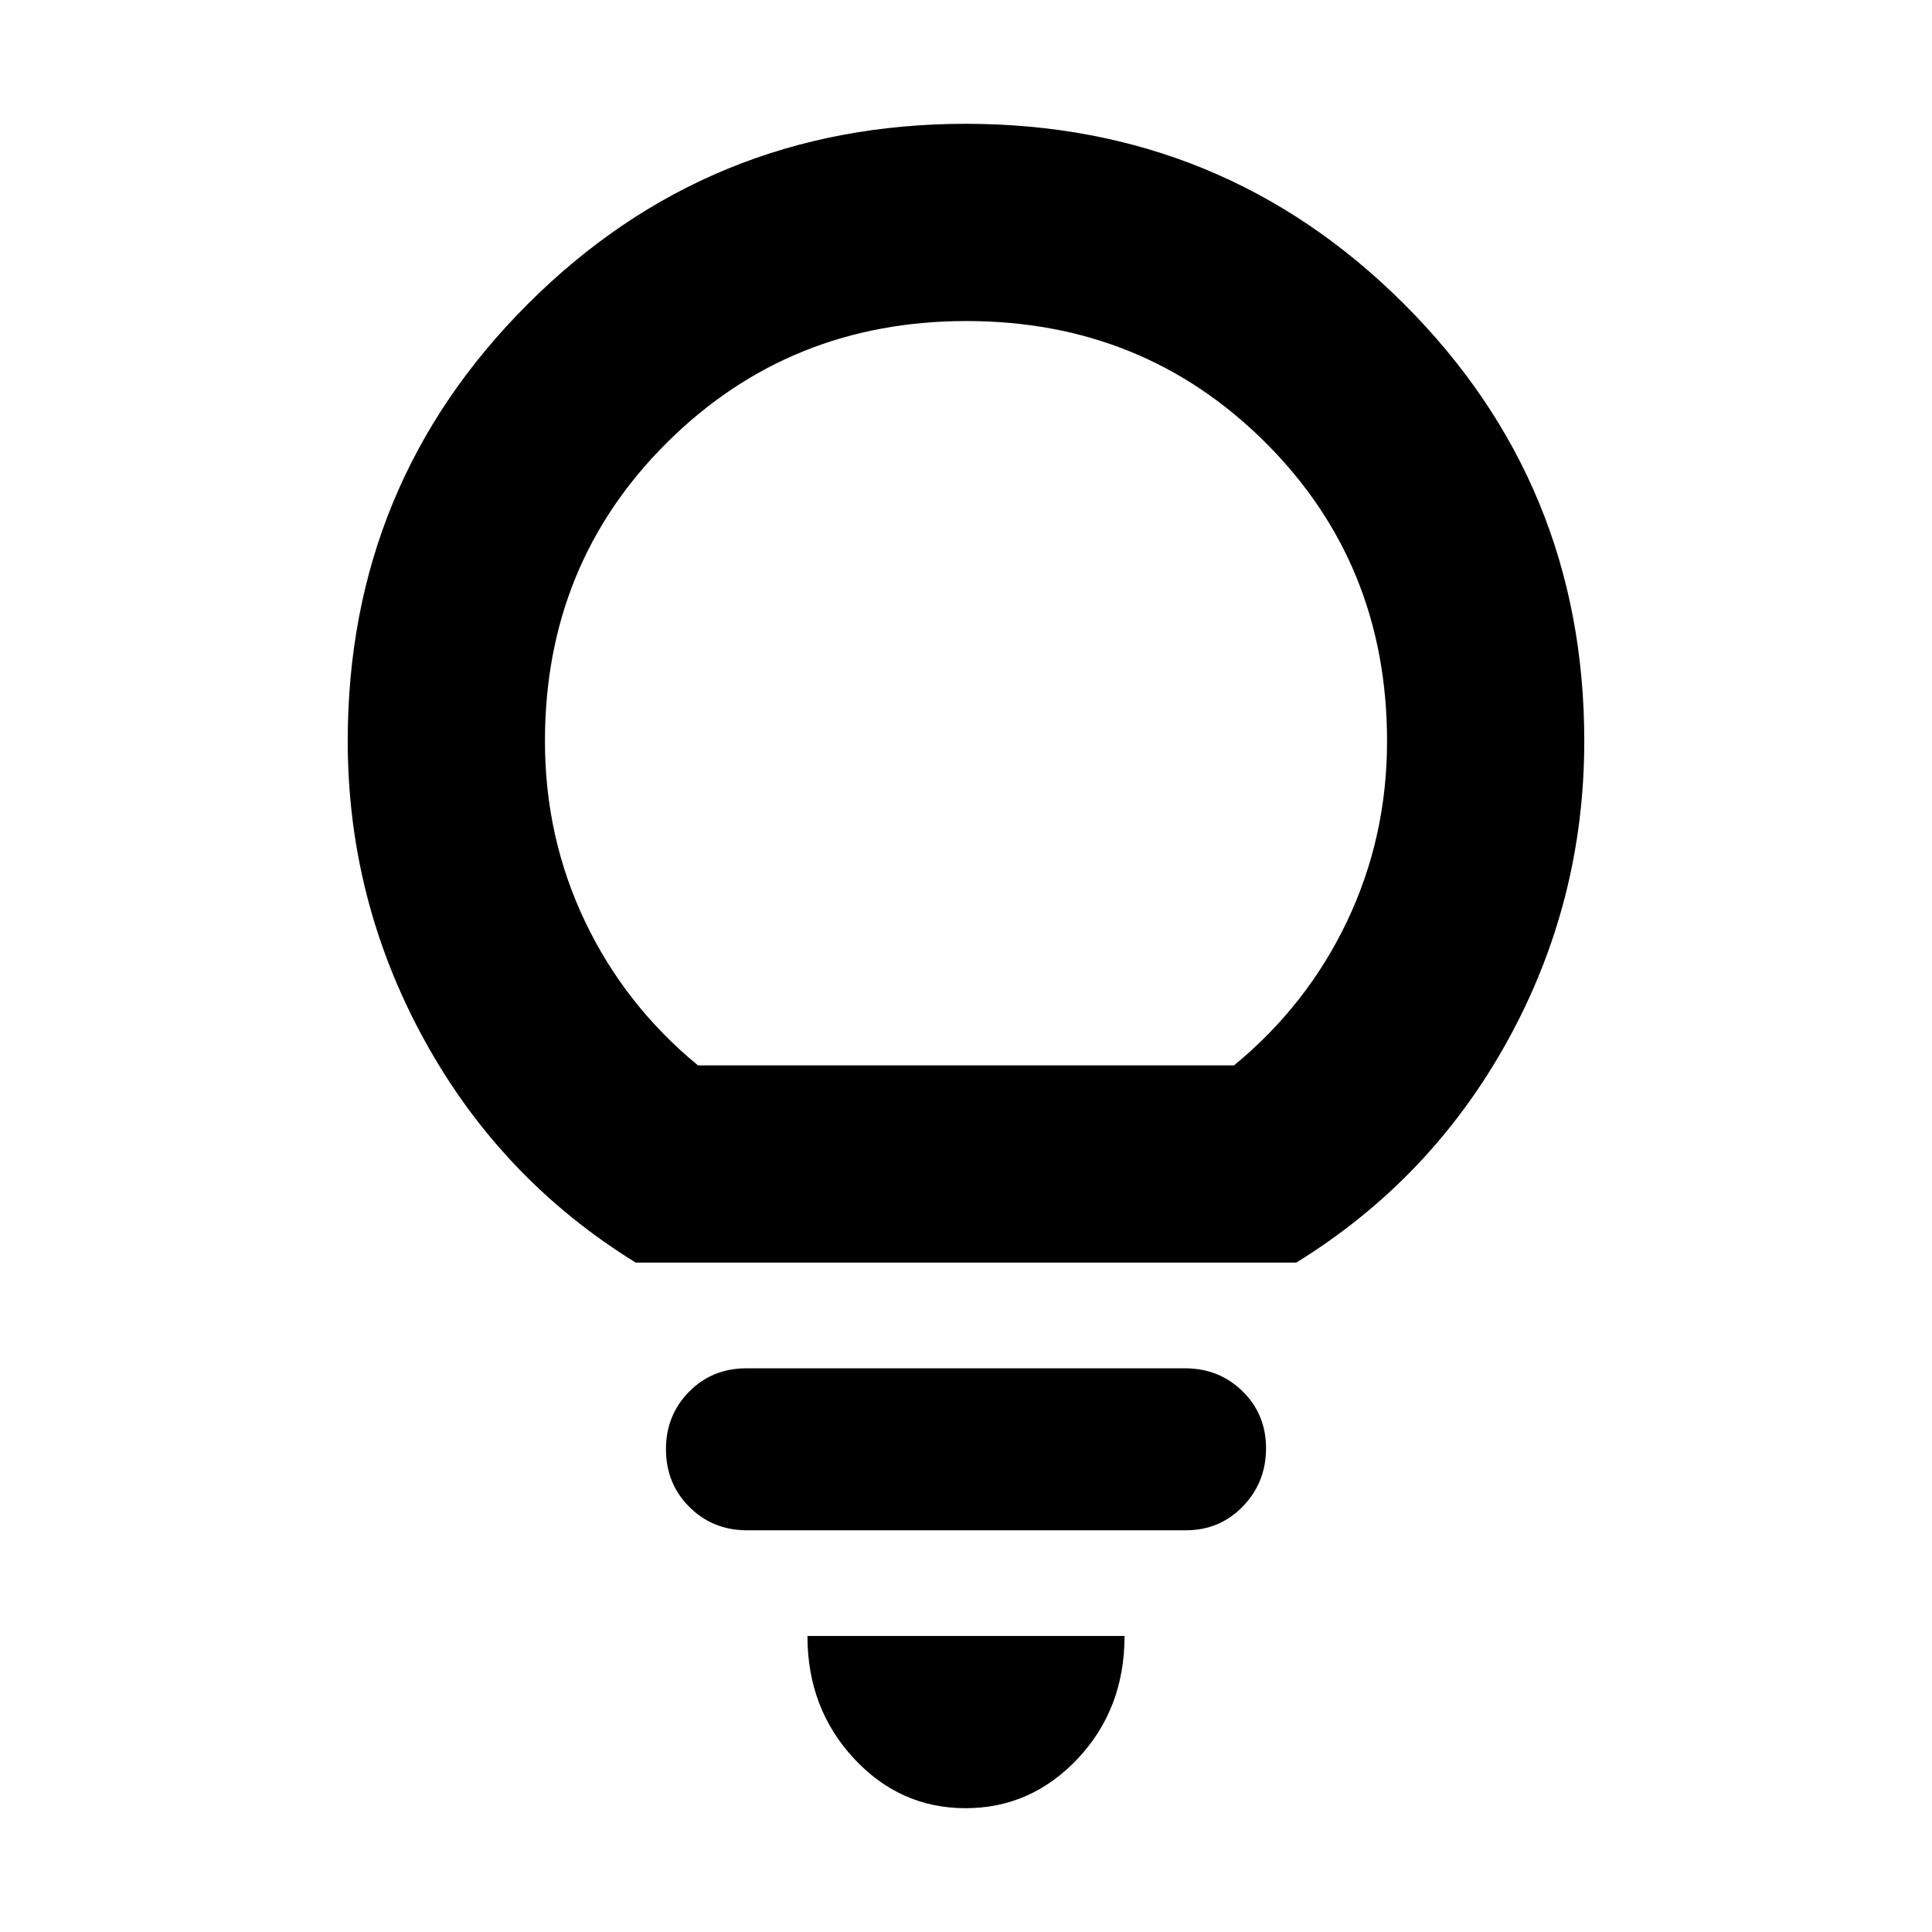<svg xmlns="http://www.w3.org/2000/svg" height="20" viewBox="0 -960 960 960" width="20"><path d="M479.768-61.52q-32.594 0-55.573-24.824-22.978-24.824-22.978-60.742h157.566q0 36.218-23.211 60.892T479.768-61.52ZM371.152-199.608q-16.964 0-28.602-11.589-11.637-11.59-11.637-28.722 0-16.892 11.476-28.53 11.476-11.638 28.44-11.638h218.019q16.964 0 28.602 11.43 11.637 11.43 11.637 28.327 0 16.896-11.476 28.809t-28.44 11.913H371.152Zm-55.239-133.001Q248.826-374 210.804-443.305q-38.022-69.304-38.022-148.522 0-127.772 89.586-217.213 89.586-89.44 217.566-89.44 127.979 0 217.632 89.44 89.652 89.441 89.652 217.213 0 79.783-38.022 148.805T644.087-332.609H315.913Zm30.913-98.001h266.348q36.304-29.869 56.174-71.608 19.869-41.739 19.869-89.485 0-88.19-60.508-148.483-60.508-60.293-148.478-60.293t-148.709 60.293q-60.739 60.293-60.739 148.483 0 47.746 19.869 89.485 19.87 41.739 56.174 71.608Zm133.174 0Z"/></svg>